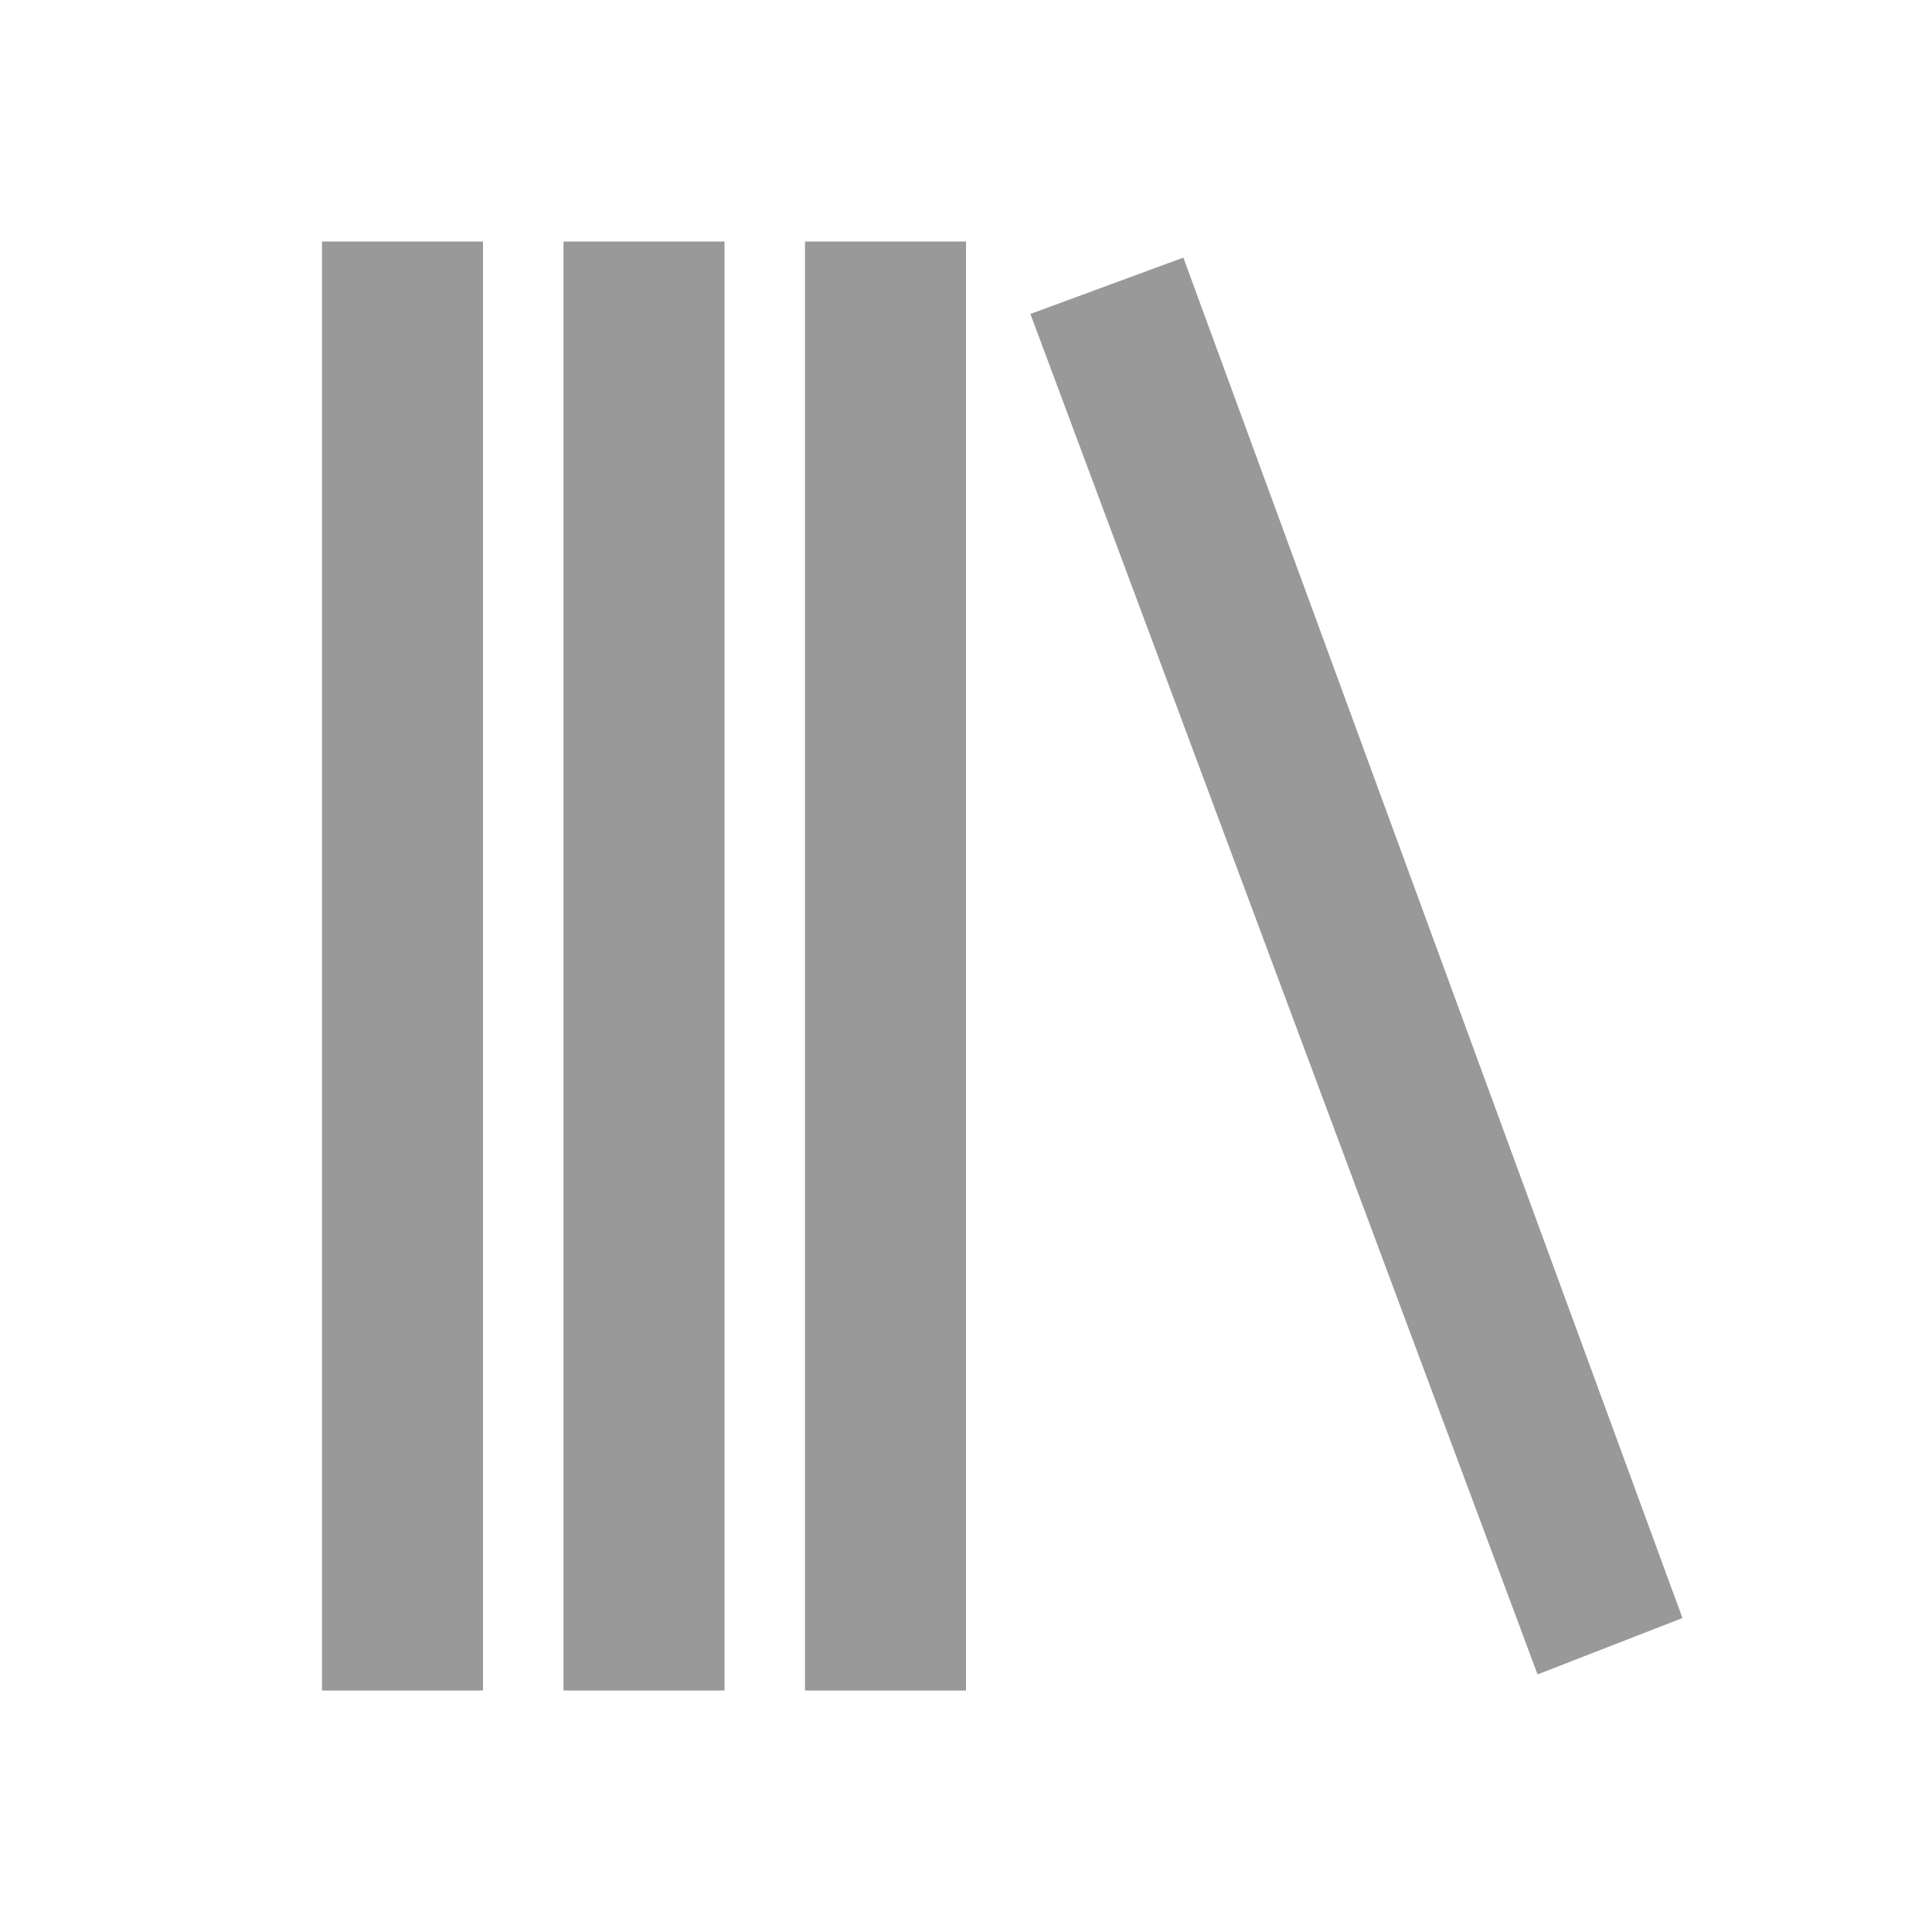 <?xml version="1.0" encoding="utf-8"?>
<!-- Generator: Adobe Illustrator 27.6.1, SVG Export Plug-In . SVG Version: 6.00 Build 0)  -->
<svg version="1.1" id="Layer_1" xmlns="http://www.w3.org/2000/svg" xmlns:xlink="http://www.w3.org/1999/xlink" x="0px" y="0px"
	 viewBox="0 0 24 24" style="enable-background:new 0 0 24 24;" xml:space="preserve">
<style type="text/css">
	.st0{fill:#999999;}
</style>
<path class="st0" d="M7,3h2v18H7V3z M4,3h2v18H4V3z M10,3h2v18h-2V3z M19.1,20.8L12.8,3.9l1.9-0.7l6.2,16.9L19.1,20.8z"/>
</svg>
